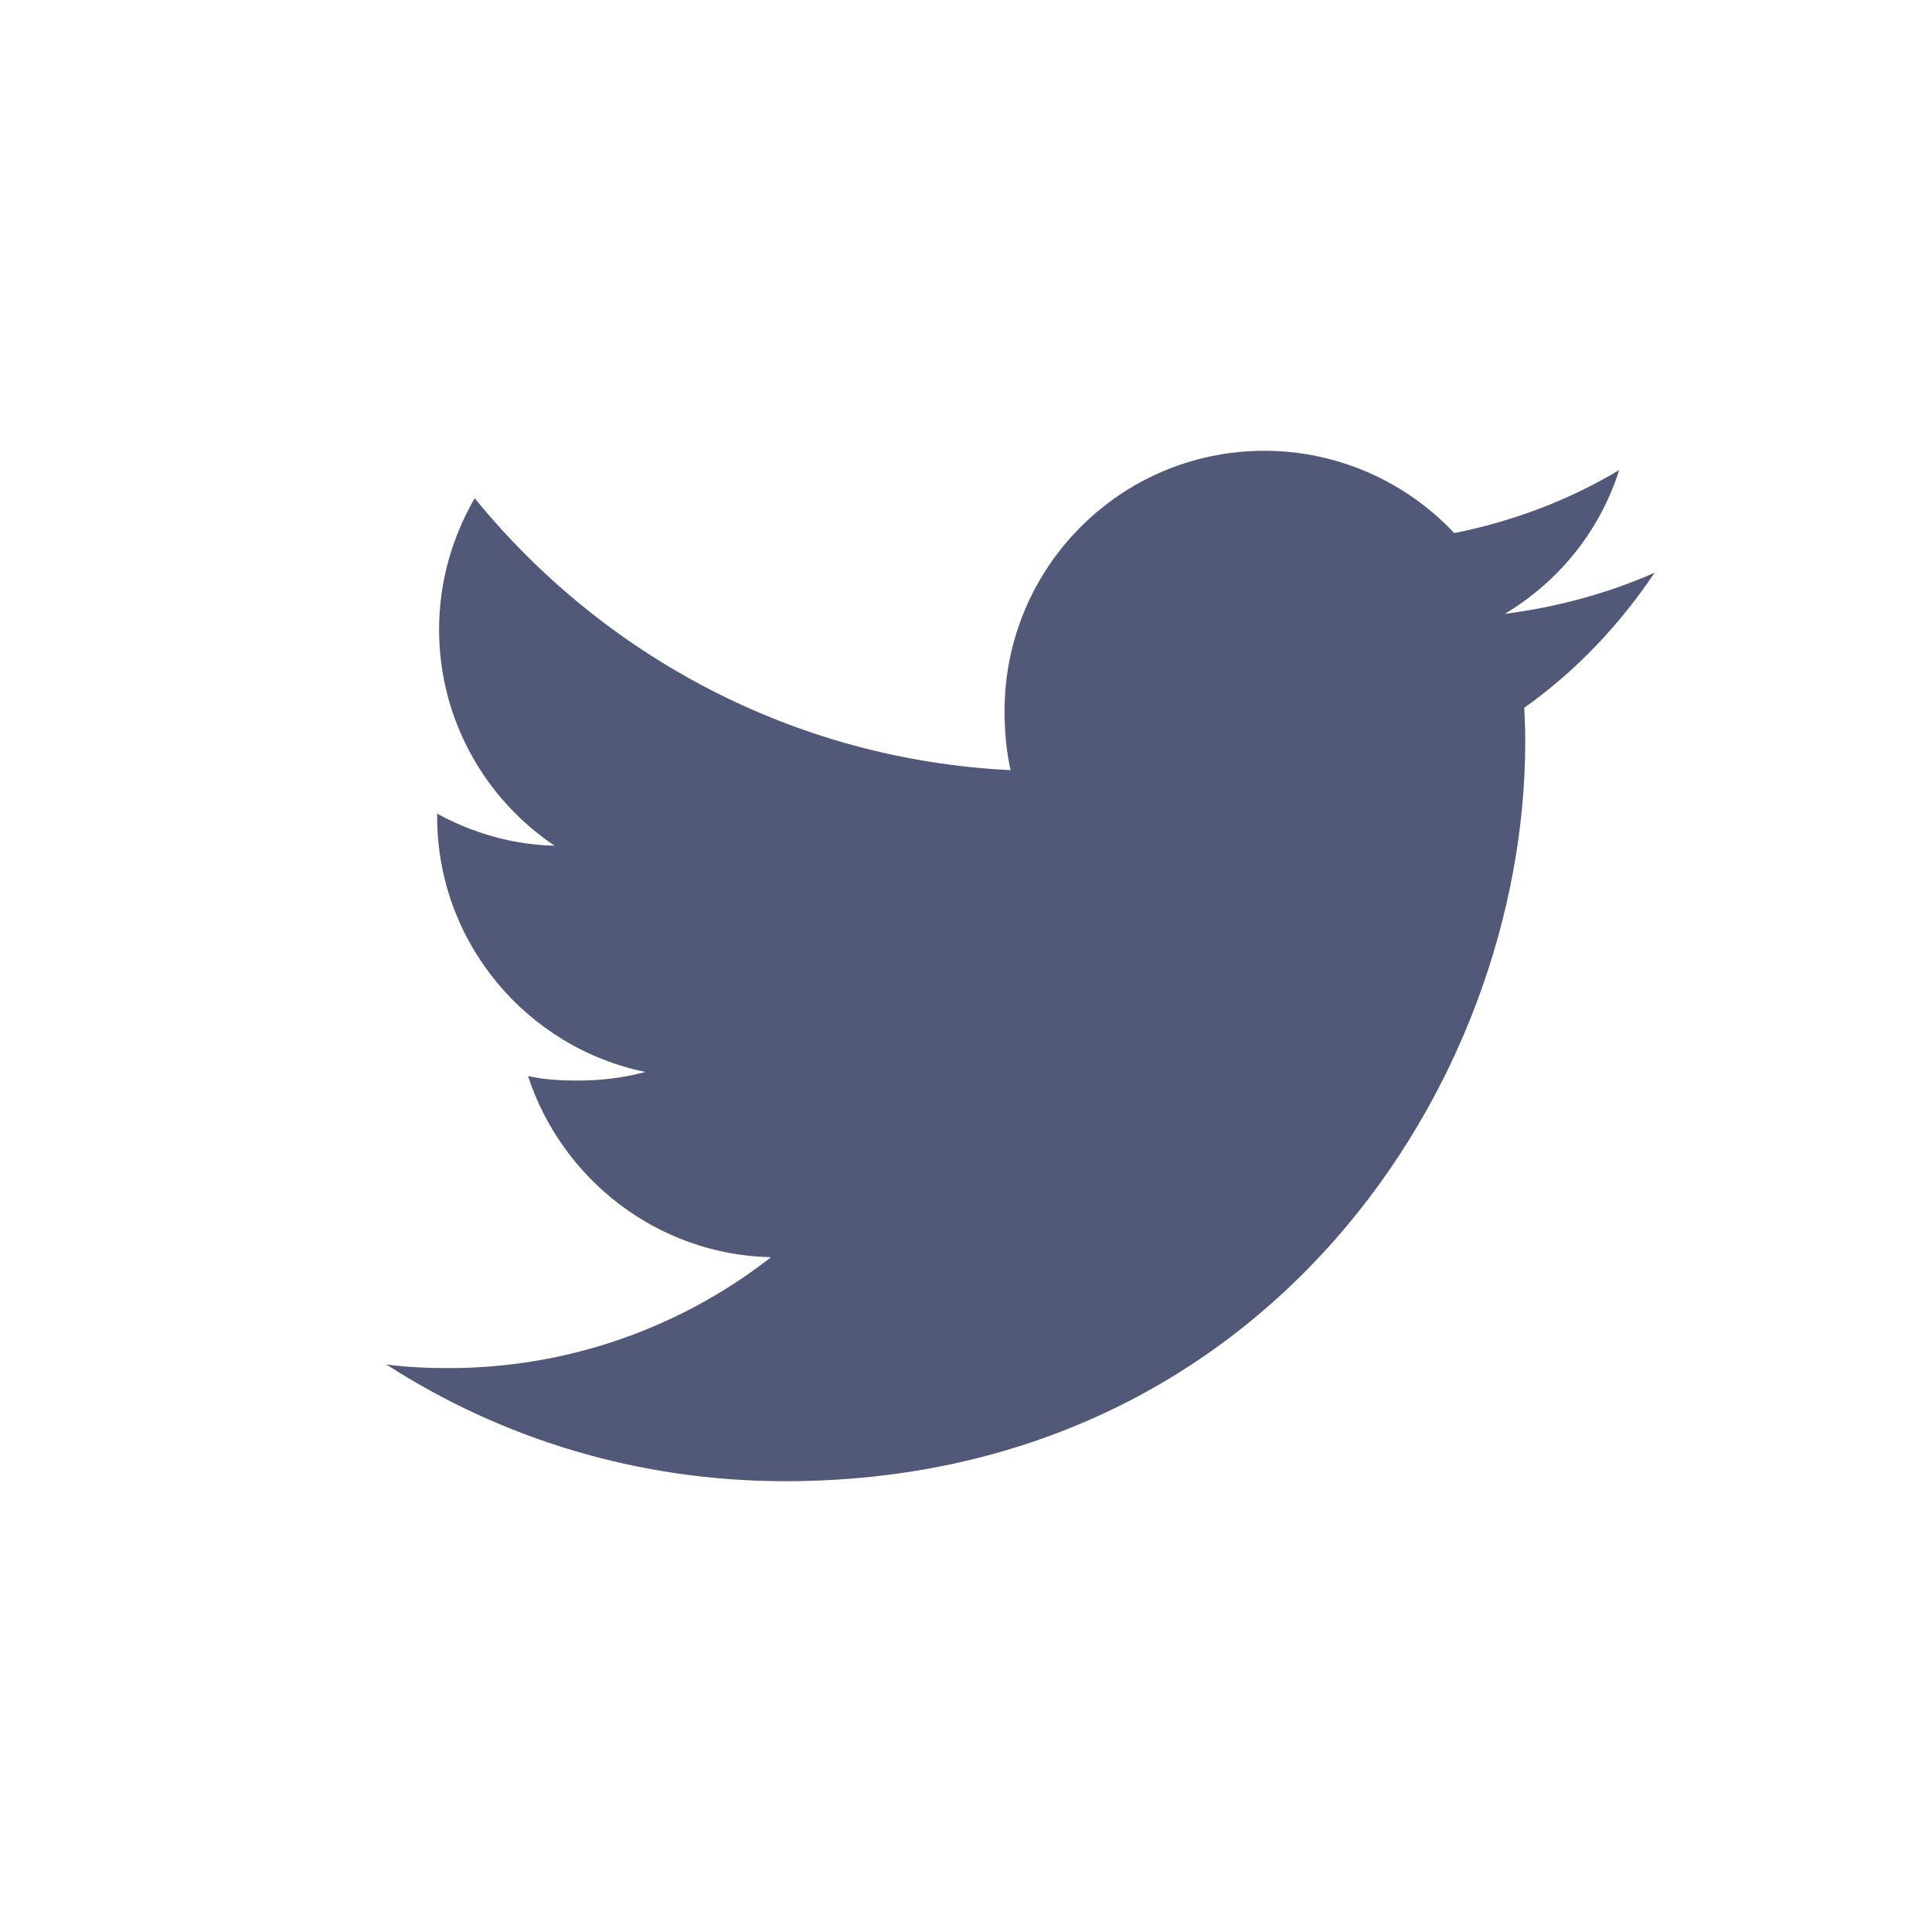 <svg width="30" height="30" viewBox="0 0 30 30" fill="none" xmlns="http://www.w3.org/2000/svg">
<path d="M25.692 8.894C24.96 9.215 24.18 9.428 23.366 9.532C24.203 9.032 24.842 8.247 25.142 7.3C24.362 7.766 23.5 8.094 22.582 8.278C21.841 7.489 20.785 7 19.633 7C17.398 7 15.599 8.814 15.599 11.038C15.599 11.358 15.626 11.666 15.692 11.959C12.336 11.795 9.366 10.187 7.371 7.736C7.023 8.34 6.818 9.032 6.818 9.777C6.818 11.175 7.538 12.414 8.612 13.132C7.963 13.119 7.327 12.931 6.788 12.634C6.788 12.647 6.788 12.663 6.788 12.679C6.788 14.641 8.187 16.27 10.022 16.645C9.694 16.735 9.335 16.779 8.964 16.779C8.705 16.779 8.444 16.764 8.199 16.709C8.722 18.308 10.207 19.484 11.972 19.522C10.598 20.596 8.854 21.244 6.966 21.244C6.635 21.244 6.318 21.229 6 21.188C7.788 22.341 9.908 23 12.193 23C19.622 23 23.684 16.846 23.684 11.512C23.684 11.334 23.677 11.161 23.669 10.99C24.47 10.421 25.143 9.711 25.692 8.894Z" fill="#515878"/>
</svg>
